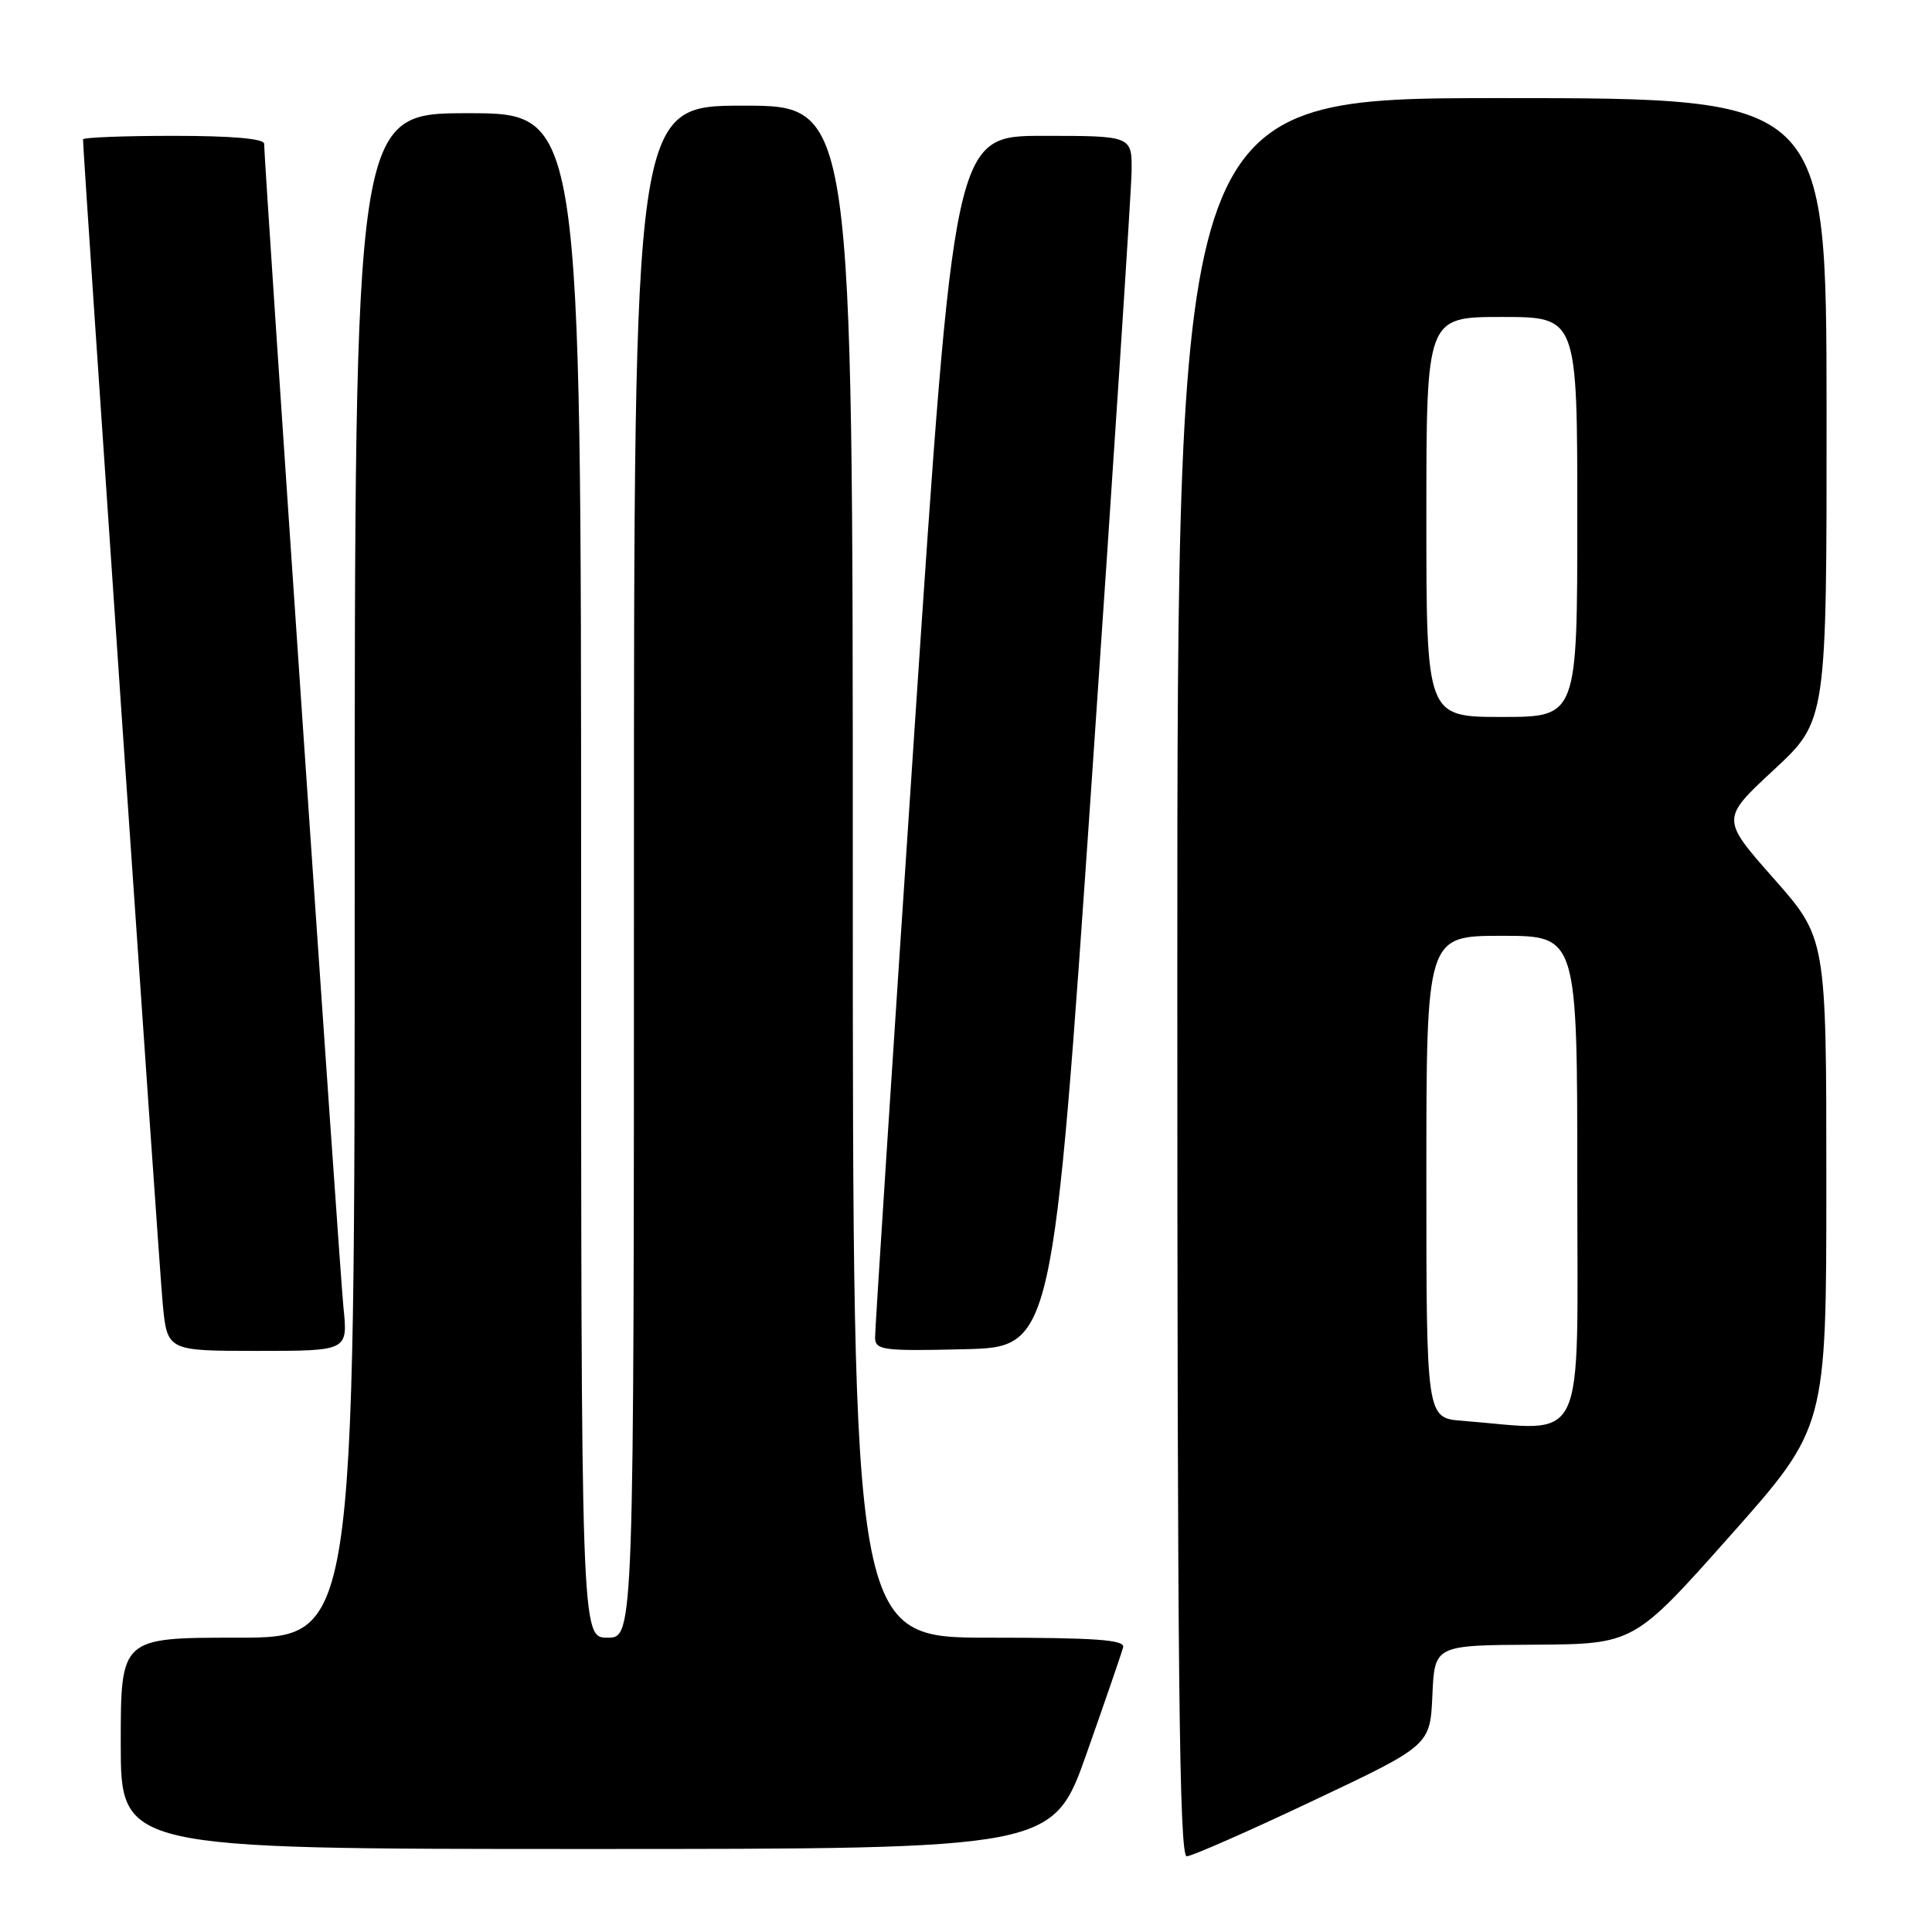 <?xml version="1.0" encoding="UTF-8" standalone="no"?>
<!DOCTYPE svg PUBLIC "-//W3C//DTD SVG 1.1//EN" "http://www.w3.org/Graphics/SVG/1.1/DTD/svg11.dtd" >
<svg xmlns="http://www.w3.org/2000/svg" xmlns:xlink="http://www.w3.org/1999/xlink" version="1.1" viewBox="0 0 256 256">
 <g >
 <path fill="currentColor"
d=" M 174.00 238.60 C 189.50 231.27 189.50 231.27 189.80 224.63 C 190.09 218.00 190.09 218.00 203.30 217.93 C 216.50 217.85 216.50 217.85 229.25 203.50 C 242.00 189.15 242.00 189.15 242.00 156.73 C 242.00 124.31 242.00 124.31 235.02 116.40 C 228.04 108.50 228.04 108.50 235.05 102.00 C 242.05 95.50 242.05 95.50 242.03 54.25 C 242.00 13.00 242.00 13.00 199.00 13.00 C 156.00 13.00 156.00 13.00 156.00 129.50 C 156.00 222.05 156.26 245.99 157.25 245.97 C 157.94 245.95 165.47 242.64 174.00 238.60 Z  M 144.01 232.27 C 146.48 225.26 148.65 218.96 148.82 218.27 C 149.08 217.28 145.16 217.00 131.07 217.00 C 113.00 217.00 113.00 217.00 113.00 115.50 C 113.00 14.00 113.00 14.00 98.50 14.00 C 84.00 14.00 84.00 14.00 84.00 115.50 C 84.00 217.00 84.00 217.00 80.50 217.00 C 77.00 217.00 77.00 217.00 77.00 116.00 C 77.00 15.00 77.00 15.00 62.00 15.00 C 47.00 15.00 47.00 15.00 47.00 116.00 C 47.00 217.00 47.00 217.00 31.50 217.00 C 16.00 217.00 16.00 217.00 16.00 231.00 C 16.00 245.00 16.00 245.00 77.76 245.00 C 139.52 245.00 139.52 245.00 144.01 232.27 Z  M 45.51 173.25 C 44.99 168.10 35.00 21.60 35.00 19.05 C 35.00 18.37 30.72 18.00 23.00 18.00 C 16.40 18.00 11.00 18.21 11.00 18.47 C 11.00 20.47 21.09 167.89 21.56 172.75 C 22.16 179.00 22.16 179.00 34.13 179.00 C 46.10 179.00 46.10 179.00 45.51 173.25 Z  M 144.69 103.00 C 147.54 61.47 149.90 25.36 149.94 22.75 C 150.00 18.00 150.00 18.00 138.22 18.00 C 126.44 18.00 126.44 18.00 121.17 96.75 C 118.28 140.06 115.93 176.30 115.95 177.28 C 116.00 178.90 117.06 179.04 127.75 178.78 C 139.50 178.50 139.50 178.50 144.69 103.00 Z  M 193.75 188.26 C 189.00 187.89 189.00 187.89 189.00 155.95 C 189.00 124.00 189.00 124.00 199.00 124.00 C 209.00 124.00 209.00 124.00 209.00 156.50 C 209.00 192.66 210.48 189.58 193.75 188.26 Z  M 189.00 68.50 C 189.00 42.00 189.00 42.00 199.00 42.00 C 209.00 42.00 209.00 42.00 209.00 68.50 C 209.00 95.00 209.00 95.00 199.00 95.00 C 189.00 95.00 189.00 95.00 189.00 68.50 Z "/>
</g>
</svg>